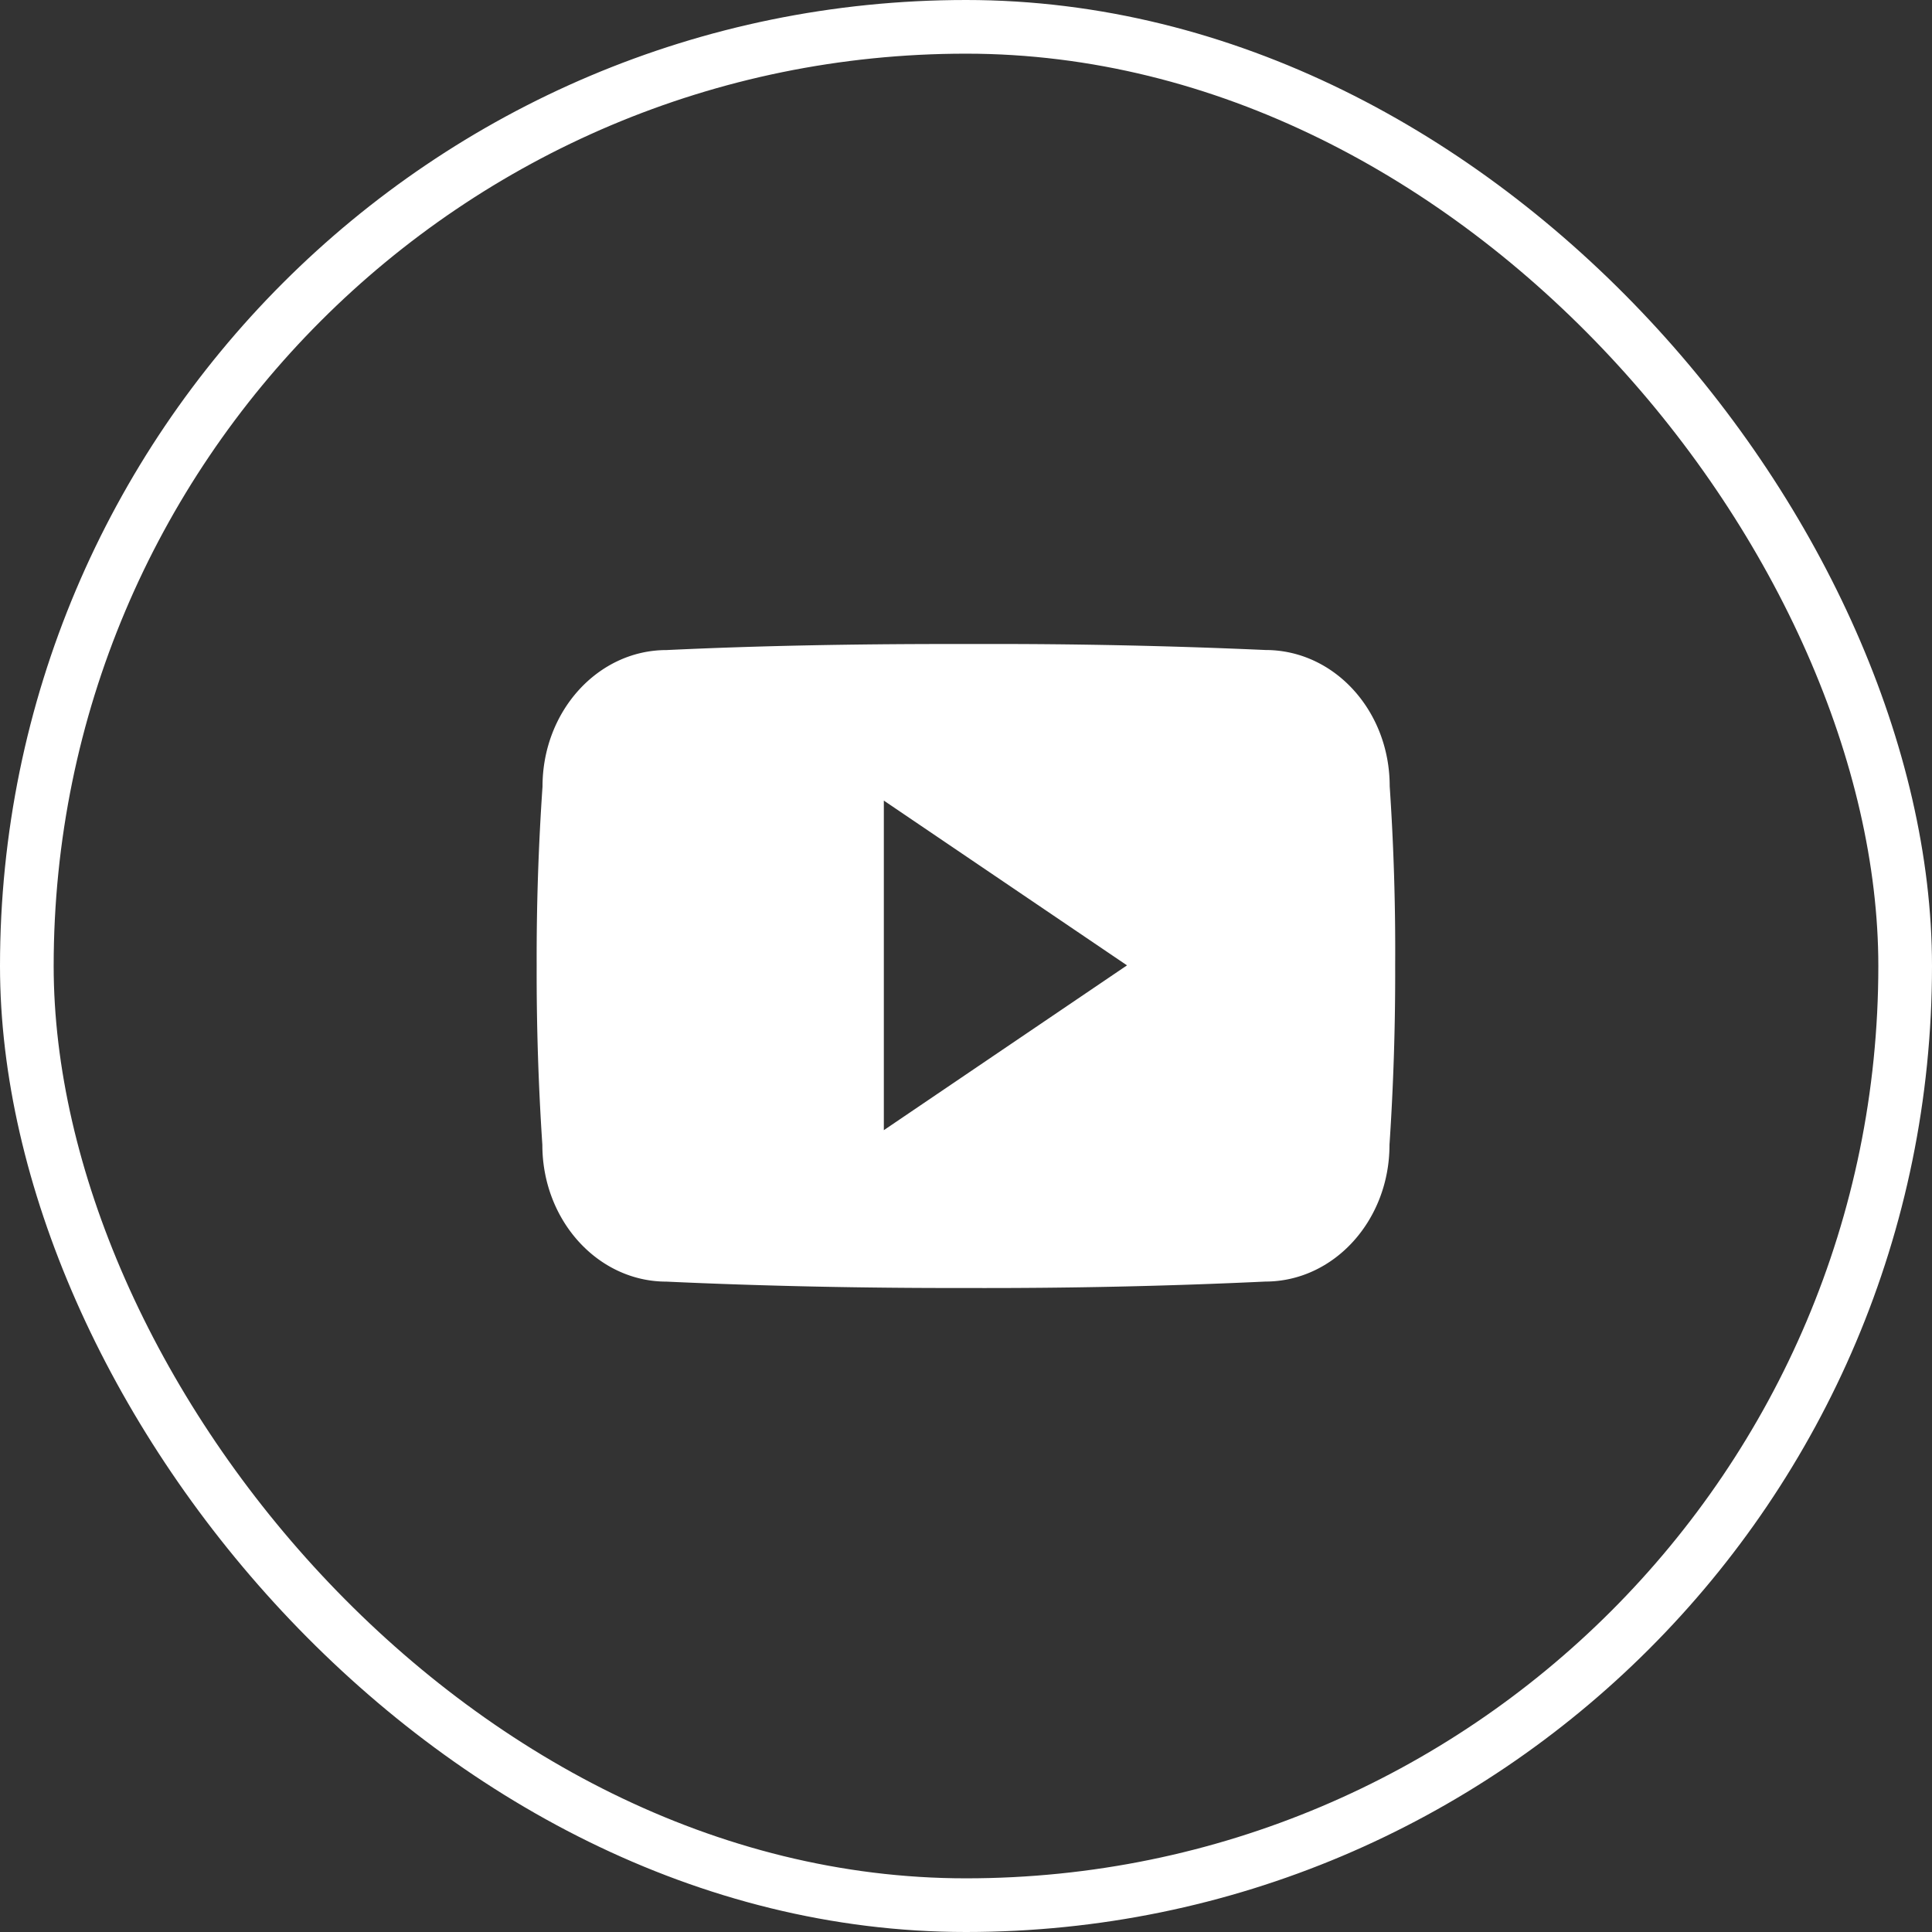 <svg xmlns="http://www.w3.org/2000/svg" fill="none" viewBox="0 0 36 36">
  <rect x="0" y="0" width="36" height="36" fill="#333333" stroke="none"/>
  <rect width="35" height="35" x=".5" y=".5" stroke="#fff" rx="17.5"/>
  <g clip-path="url(#a)">
    <path fill="#fff" d="M25.895 14.65c0-1.407-1.034-2.538-2.313-2.538a113.562 113.562 0 0 0-5.3-.112h-.563c-1.8 0-3.569.031-5.3.113-1.275 0-2.31 1.137-2.31 2.543A46.505 46.505 0 0 0 10 17.993a48.367 48.367 0 0 0 .106 3.341c0 1.406 1.035 2.547 2.31 2.547 1.818.084 3.684.122 5.58.119 1.9.006 3.761-.034 5.582-.12 1.278 0 2.313-1.14 2.313-2.546a47.81 47.81 0 0 0 .106-3.344 45.423 45.423 0 0 0-.102-3.34Zm-9.426 6.41v-6.142L21 17.988l-4.531 3.071Z"/>
  </g>
  <defs>
    <clipPath id="a">
      <path fill="#fff" d="M10 10h16v16H10z"/>
    </clipPath>
  </defs>
</svg>